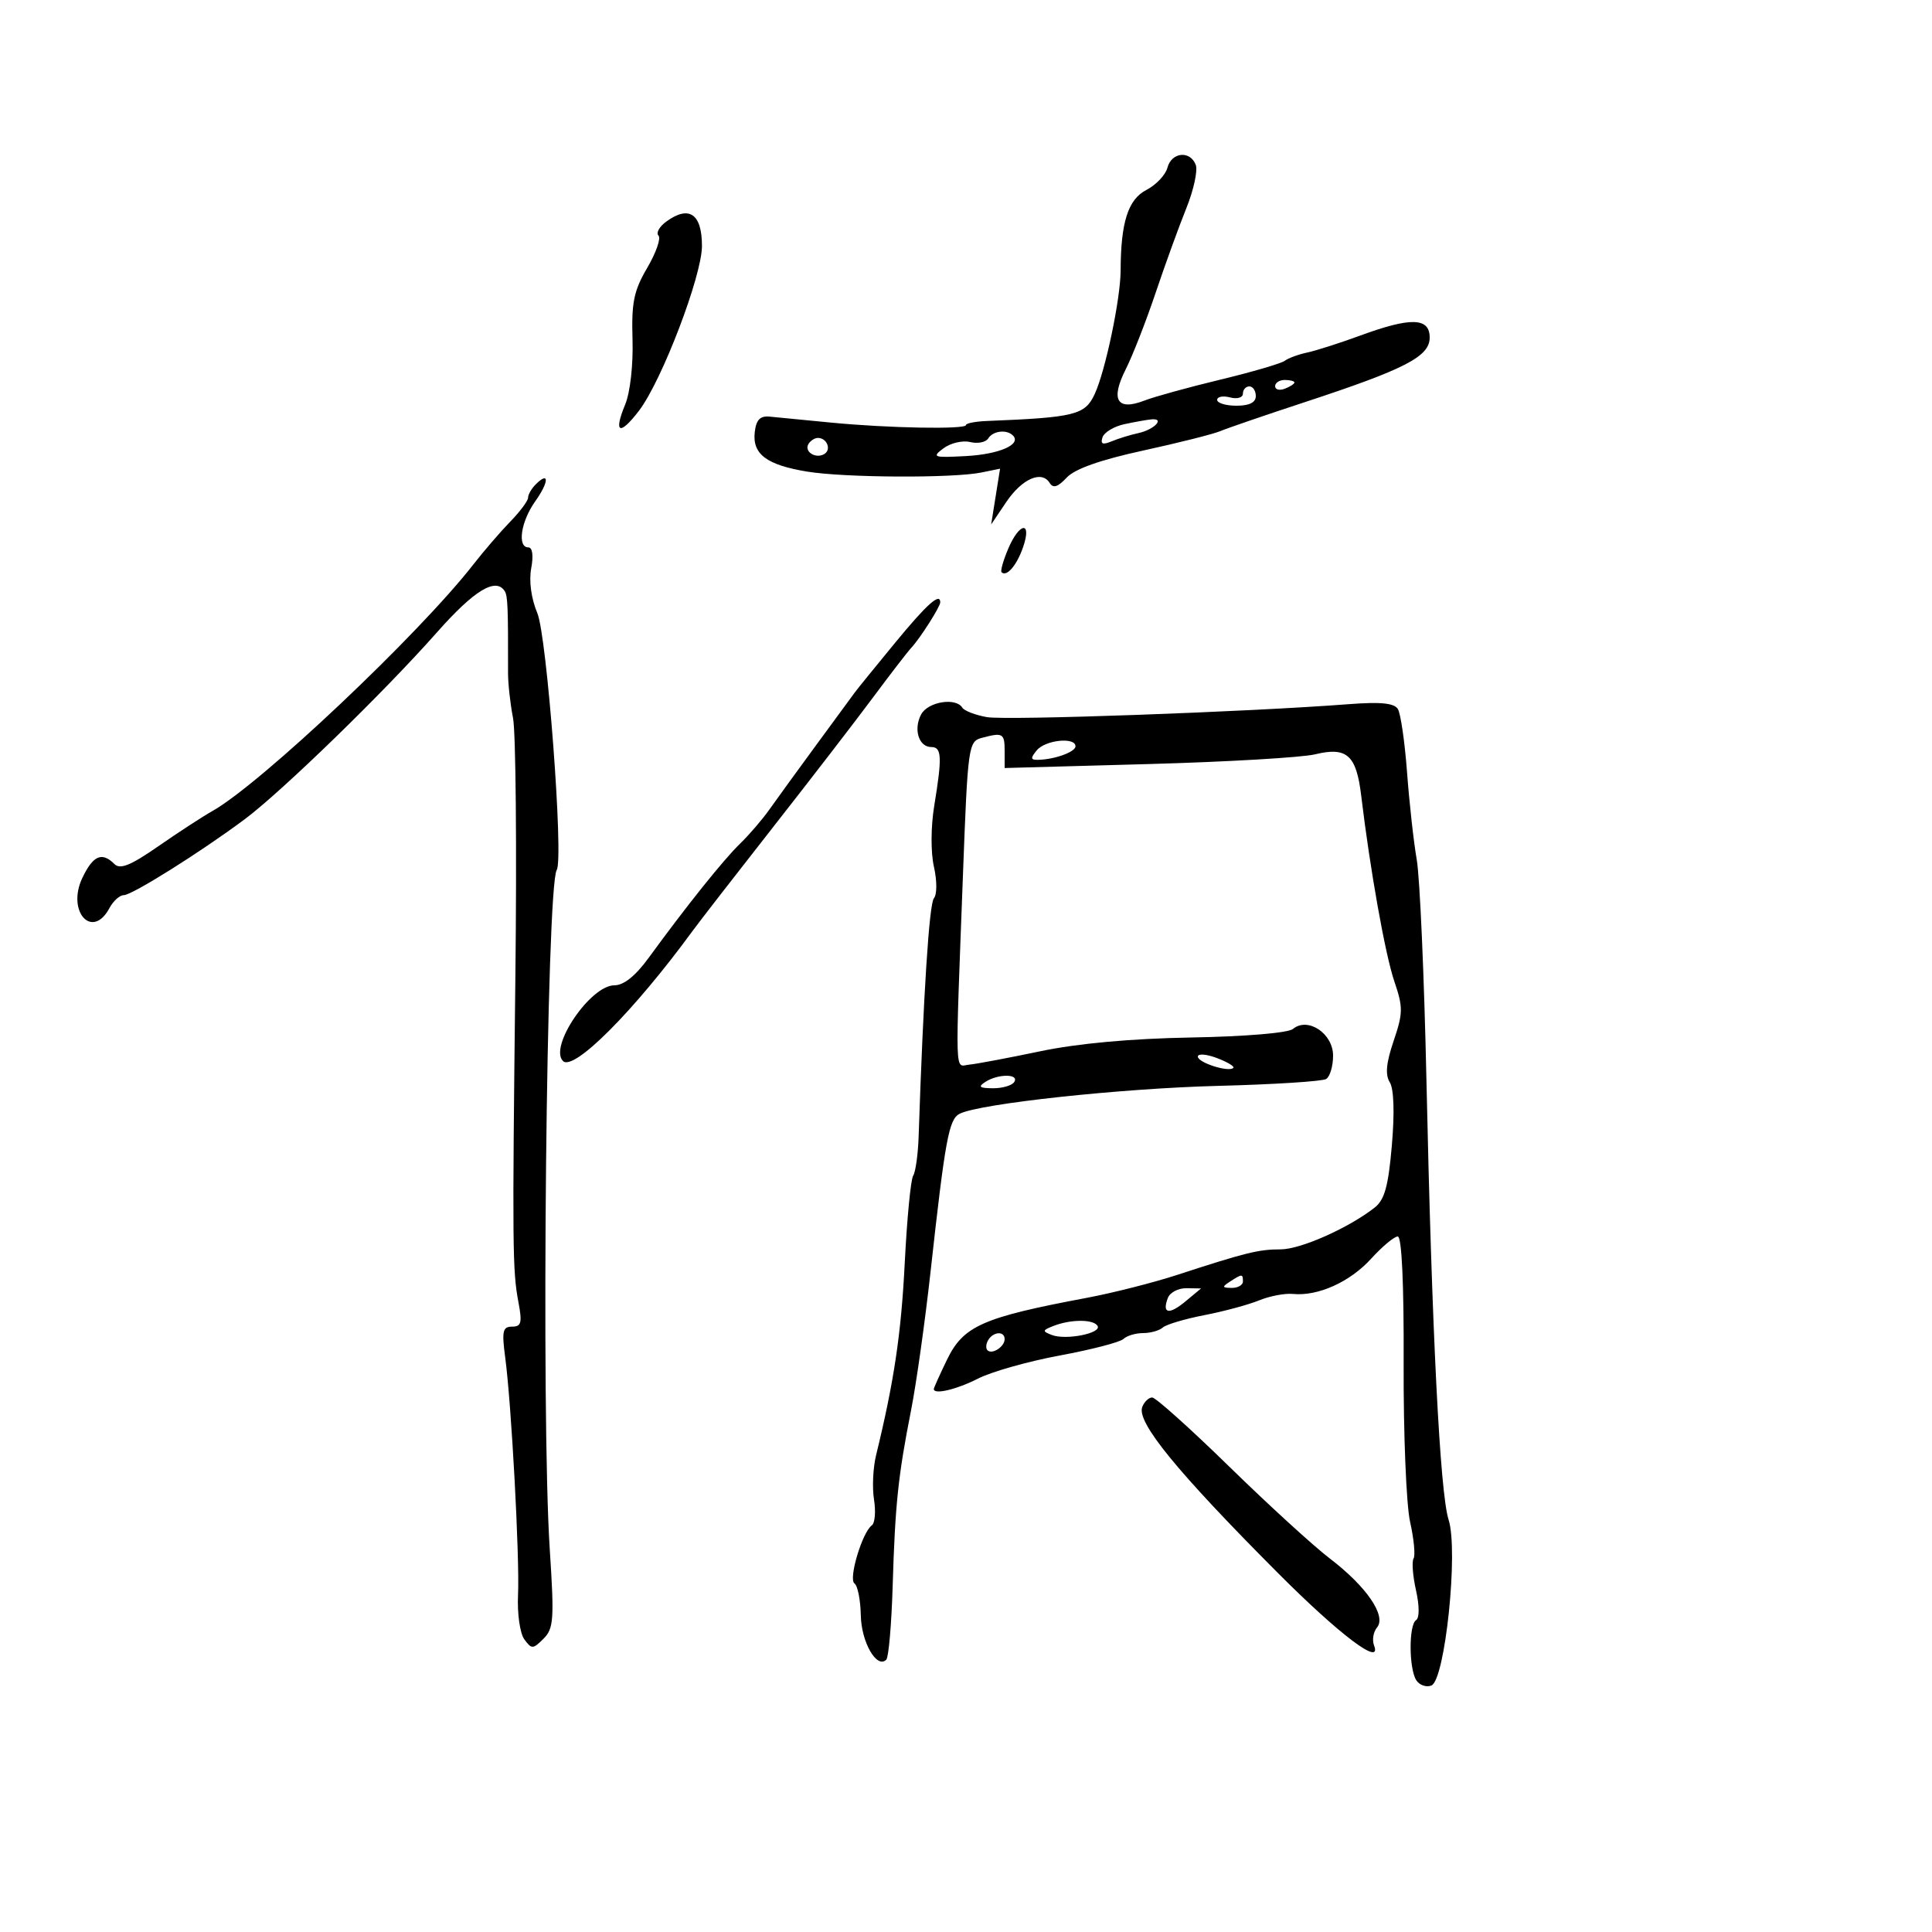 <svg xmlns="http://www.w3.org/2000/svg" width="300" height="300" viewBox="0 0 300 300" version="1.1">
	<path d="M 181.279 26.040 C 180.986 27.162, 179.515 28.716, 178.011 29.494 C 175.167 30.965, 174.035 34.506, 174.011 42 C 173.997 46.403, 171.640 57.632, 169.980 61.201 C 168.476 64.435, 166.912 64.824, 153.250 65.370 C 151.463 65.442, 149.999 65.725, 149.998 66 C 149.995 66.706, 137.902 66.484, 129 65.616 C 124.875 65.213, 120.600 64.797, 119.500 64.692 C 118.030 64.551, 117.420 65.186, 117.199 67.086 C 116.801 70.514, 119.021 72.192, 125.331 73.229 C 131.142 74.185, 147.976 74.272, 152.396 73.369 L 155.291 72.777 154.599 77.105 L 153.907 81.434 156.239 77.974 C 158.692 74.333, 161.755 72.985, 163 75 C 163.532 75.861, 164.269 75.628, 165.629 74.168 C 166.894 72.810, 170.823 71.419, 177.510 69.961 C 183.004 68.764, 188.400 67.404, 189.500 66.940 C 190.600 66.477, 196.450 64.470, 202.500 62.482 C 218.234 57.311, 222 55.366, 222 52.411 C 222 49.303, 219.075 49.219, 211.225 52.103 C 208.076 53.259, 204.375 54.445, 203 54.737 C 201.625 55.029, 200.050 55.608, 199.500 56.023 C 198.950 56.438, 194.450 57.754, 189.500 58.947 C 184.550 60.140, 179.237 61.605, 177.694 62.203 C 173.456 63.843, 172.406 62.094, 174.791 57.369 C 175.865 55.241, 177.955 49.900, 179.434 45.500 C 180.914 41.100, 183.062 35.181, 184.207 32.346 C 185.351 29.512, 186.012 26.475, 185.675 25.596 C 184.804 23.326, 181.913 23.618, 181.279 26.040 M 103.443 34.418 C 102.376 35.198, 101.839 36.173, 102.250 36.583 C 102.661 36.994, 101.875 39.244, 100.504 41.584 C 98.418 45.143, 98.044 46.959, 98.217 52.700 C 98.337 56.656, 97.854 60.938, 97.078 62.813 C 95.227 67.280, 96.216 67.716, 99.231 63.764 C 102.776 59.116, 109 42.827, 109 38.198 C 109 33.184, 106.995 31.821, 103.443 34.418 M 198 59.969 C 198 60.501, 198.675 60.678, 199.500 60.362 C 200.325 60.045, 201 59.609, 201 59.393 C 201 59.177, 200.325 59, 199.500 59 C 198.675 59, 198 59.436, 198 59.969 M 193 61.117 C 193 61.741, 192.118 62.003, 191 61.710 C 189.900 61.423, 189 61.595, 189 62.094 C 189 62.592, 190.350 63, 192 63 C 194 63, 195 62.500, 195 61.500 C 195 60.675, 194.550 60, 194 60 C 193.450 60, 193 60.502, 193 61.117 M 174.582 65.868 C 172.978 66.216, 171.454 67.134, 171.196 67.909 C 170.849 68.952, 171.218 69.113, 172.614 68.531 C 173.651 68.097, 175.519 67.522, 176.765 67.252 C 179.225 66.719, 180.943 64.925, 178.809 65.118 C 178.089 65.183, 176.187 65.521, 174.582 65.868 M 153.450 68.081 C 153.082 68.676, 151.818 68.927, 150.641 68.640 C 149.463 68.353, 147.600 68.792, 146.500 69.616 C 144.653 70.999, 144.921 71.091, 150 70.818 C 155.174 70.541, 158.672 69.005, 157.286 67.619 C 156.308 66.641, 154.182 66.897, 153.450 68.081 M 125.543 68.931 C 124.803 70.128, 126.684 71.313, 128.016 70.490 C 129.135 69.799, 128.400 68, 127 68 C 126.515 68, 125.859 68.419, 125.543 68.931 M 83.183 75.217 C 82.532 75.868, 82 76.795, 82 77.277 C 82 77.759, 80.763 79.425, 79.250 80.979 C 77.737 82.533, 75.150 85.535, 73.500 87.652 C 65.023 98.525, 40.493 121.705, 32.986 125.934 C 31.458 126.795, 27.670 129.262, 24.569 131.415 C 20.277 134.394, 18.651 135.051, 17.765 134.165 C 15.832 132.232, 14.452 132.828, 12.791 136.313 C 10.305 141.525, 14.324 146, 17 141 C 17.589 139.900, 18.586 139, 19.215 139 C 20.503 139, 31.165 132.309, 38 127.211 C 43.769 122.909, 59.665 107.455, 67.853 98.189 C 73.641 91.640, 77.015 89.597, 78.385 91.814 C 78.839 92.548, 78.910 94.343, 78.889 104.500 C 78.886 106.150, 79.234 109.300, 79.664 111.500 C 80.093 113.700, 80.257 131.700, 80.029 151.500 C 79.542 193.805, 79.575 197.305, 80.510 202.250 C 81.104 205.393, 80.943 206, 79.516 206 C 78.062 206, 77.905 206.695, 78.445 210.750 C 79.421 218.078, 80.706 241.890, 80.439 247.695 C 80.305 250.585, 80.740 253.629, 81.417 254.556 C 82.550 256.105, 82.759 256.098, 84.396 254.461 C 85.977 252.880, 86.077 251.462, 85.368 240.600 C 83.999 219.629, 84.840 137.686, 86.451 135.080 C 87.545 133.309, 84.933 98.776, 83.435 95.204 C 82.487 92.943, 82.117 90.234, 82.486 88.250 C 82.854 86.271, 82.682 85, 82.045 85 C 80.284 85, 80.882 80.974, 83.109 77.847 C 85.265 74.818, 85.314 73.086, 83.183 75.217 M 156.536 85.250 C 155.784 87.037, 155.326 88.658, 155.518 88.850 C 156.300 89.634, 157.865 87.826, 158.850 85.002 C 160.299 80.843, 158.300 81.058, 156.536 85.250 M 139 99.799 C 135.975 103.474, 133.167 106.935, 132.759 107.490 C 132.352 108.046, 129.652 111.724, 126.759 115.663 C 123.867 119.603, 120.600 124.103, 119.500 125.663 C 118.400 127.224, 116.338 129.625, 114.919 131 C 112.346 133.492, 106.593 140.680, 100.712 148.750 C 98.677 151.542, 96.854 153, 95.396 153 C 91.683 153, 85.208 162.541, 87.420 164.754 C 89.071 166.404, 98.431 157.015, 107.500 144.613 C 108.600 143.109, 114.225 135.855, 120 128.493 C 125.775 121.131, 132.750 112.082, 135.500 108.383 C 138.250 104.685, 140.956 101.174, 141.513 100.580 C 142.856 99.148, 146 94.212, 146 93.535 C 146 91.956, 143.937 93.802, 139 99.799 M 143.039 110.928 C 141.806 113.231, 142.662 116, 144.607 116 C 146.238 116, 146.315 117.507, 145.069 125.114 C 144.536 128.369, 144.514 132.346, 145.018 134.580 C 145.510 136.762, 145.510 138.886, 145.017 139.480 C 144.283 140.363, 143.381 154.442, 142.644 176.500 C 142.552 179.250, 142.171 181.977, 141.797 182.560 C 141.423 183.142, 140.835 189.217, 140.491 196.060 C 139.933 207.130, 138.832 214.517, 136.029 226 C 135.559 227.925, 135.419 231.012, 135.717 232.861 C 136.015 234.709, 135.861 236.509, 135.374 236.861 C 133.882 237.939, 131.713 245.199, 132.682 245.873 C 133.178 246.218, 133.620 248.452, 133.666 250.838 C 133.745 255.003, 136.150 259.183, 137.622 257.712 C 137.990 257.344, 138.436 252.196, 138.613 246.271 C 138.991 233.656, 139.461 229.162, 141.467 219 C 142.281 214.875, 143.643 205.200, 144.493 197.500 C 146.766 176.918, 147.339 173.799, 149 172.950 C 152.090 171.371, 174.046 169.001, 189.175 168.613 C 197.795 168.392, 205.333 167.912, 205.925 167.547 C 206.516 167.181, 207 165.549, 207 163.920 C 207 160.476, 203.075 157.863, 200.773 159.774 C 200.026 160.393, 193.401 160.951, 184.993 161.101 C 175.577 161.270, 167.347 162.022, 161.500 163.247 C 156.550 164.284, 151.600 165.216, 150.500 165.317 C 148.220 165.526, 148.309 168.311, 149.547 135.327 C 150.272 116.002, 150.392 115.130, 152.402 114.591 C 155.732 113.697, 156 113.848, 156 116.629 L 156 119.259 178.250 118.645 C 190.488 118.308, 202.171 117.626, 204.214 117.130 C 209.137 115.933, 210.610 117.246, 211.360 123.500 C 212.745 135.050, 215.087 148.185, 216.506 152.367 C 217.882 156.419, 217.872 157.306, 216.403 161.633 C 215.243 165.050, 215.072 166.885, 215.804 168.057 C 216.442 169.079, 216.564 172.764, 216.129 177.831 C 215.583 184.187, 215 186.302, 213.465 187.507 C 209.412 190.686, 201.956 194, 198.854 194 C 195.443 194, 193.453 194.491, 182.786 197.967 C 179.094 199.170, 172.794 200.769, 168.786 201.522 C 152.561 204.567, 149.586 205.884, 147.043 211.147 C 145.919 213.473, 145 215.516, 145 215.688 C 145 216.601, 148.543 215.763, 151.877 214.063 C 153.965 212.997, 159.685 211.383, 164.587 210.475 C 169.489 209.567, 173.927 208.414, 174.450 207.912 C 174.972 207.410, 176.345 207, 177.500 207 C 178.655 207, 180.028 206.613, 180.550 206.141 C 181.073 205.668, 183.975 204.803, 187 204.218 C 190.025 203.633, 193.850 202.602, 195.500 201.926 C 197.150 201.250, 199.518 200.798, 200.763 200.922 C 204.644 201.307, 209.613 199.072, 212.895 195.465 C 214.630 193.559, 216.495 192, 217.042 192 C 217.668 192, 218.006 199.289, 217.957 211.750 C 217.914 222.613, 218.365 233.667, 218.958 236.315 C 219.552 238.963, 219.795 241.522, 219.499 242.001 C 219.203 242.480, 219.373 244.703, 219.876 246.942 C 220.413 249.332, 220.421 251.240, 219.895 251.565 C 218.745 252.276, 218.759 259.071, 219.914 260.896 C 220.400 261.663, 221.456 262.039, 222.260 261.730 C 224.390 260.913, 226.483 240.819, 224.941 236 C 223.597 231.802, 222.344 206.926, 221.491 167.500 C 221.145 151.550, 220.471 136.250, 219.993 133.500 C 219.514 130.750, 218.837 124.648, 218.487 119.939 C 218.138 115.231, 217.496 110.802, 217.061 110.098 C 216.487 109.170, 214.376 108.963, 209.385 109.347 C 193.688 110.556, 156.265 111.893, 153.239 111.354 C 151.445 111.035, 149.731 110.374, 149.430 109.887 C 148.423 108.258, 144.090 108.963, 143.039 110.928 M 161 116.500 C 159.996 117.710, 160.021 117.997, 161.128 117.986 C 163.680 117.961, 167 116.772, 167 115.883 C 167 114.414, 162.333 114.894, 161 116.500 M 186 164.068 C 186 165.009, 190.795 166.539, 191.508 165.825 C 191.737 165.597, 190.591 164.907, 188.962 164.292 C 187.333 163.677, 186 163.576, 186 164.068 M 153 168 C 151.827 168.758, 152.086 168.973, 154.191 168.985 C 155.671 168.993, 157.160 168.550, 157.500 168 C 158.289 166.723, 154.976 166.723, 153 168 M 191 199 C 189.718 199.828, 189.754 199.972, 191.250 199.985 C 192.213 199.993, 193 199.550, 193 199 C 193 197.780, 192.887 197.780, 191 199 M 181.345 201.543 C 180.401 204.003, 181.523 204.212, 184.108 202.058 L 186.500 200.067 184.219 200.033 C 182.964 200.015, 181.671 200.694, 181.345 201.543 M 163.573 205.895 C 161.840 206.574, 161.816 206.715, 163.334 207.298 C 165.528 208.140, 171.129 207.019, 170.425 205.878 C 169.778 204.832, 166.264 204.841, 163.573 205.895 M 153.459 208.067 C 153.096 208.653, 153.040 209.373, 153.333 209.667 C 154.050 210.383, 156 209.121, 156 207.941 C 156 206.663, 154.274 206.748, 153.459 208.067 M 177.369 218.480 C 176.469 220.826, 182.726 228.488, 198.344 244.165 C 208.004 253.861, 214.661 258.885, 213.361 255.499 C 213.040 254.661, 213.250 253.404, 213.828 252.707 C 215.317 250.913, 212.182 246.339, 206.490 242 C 203.965 240.075, 196.946 233.662, 190.894 227.750 C 184.841 221.838, 179.450 217, 178.913 217 C 178.376 217, 177.682 217.666, 177.369 218.480" stroke="none" fill="black" fill-rule="evenodd"/>
</svg>